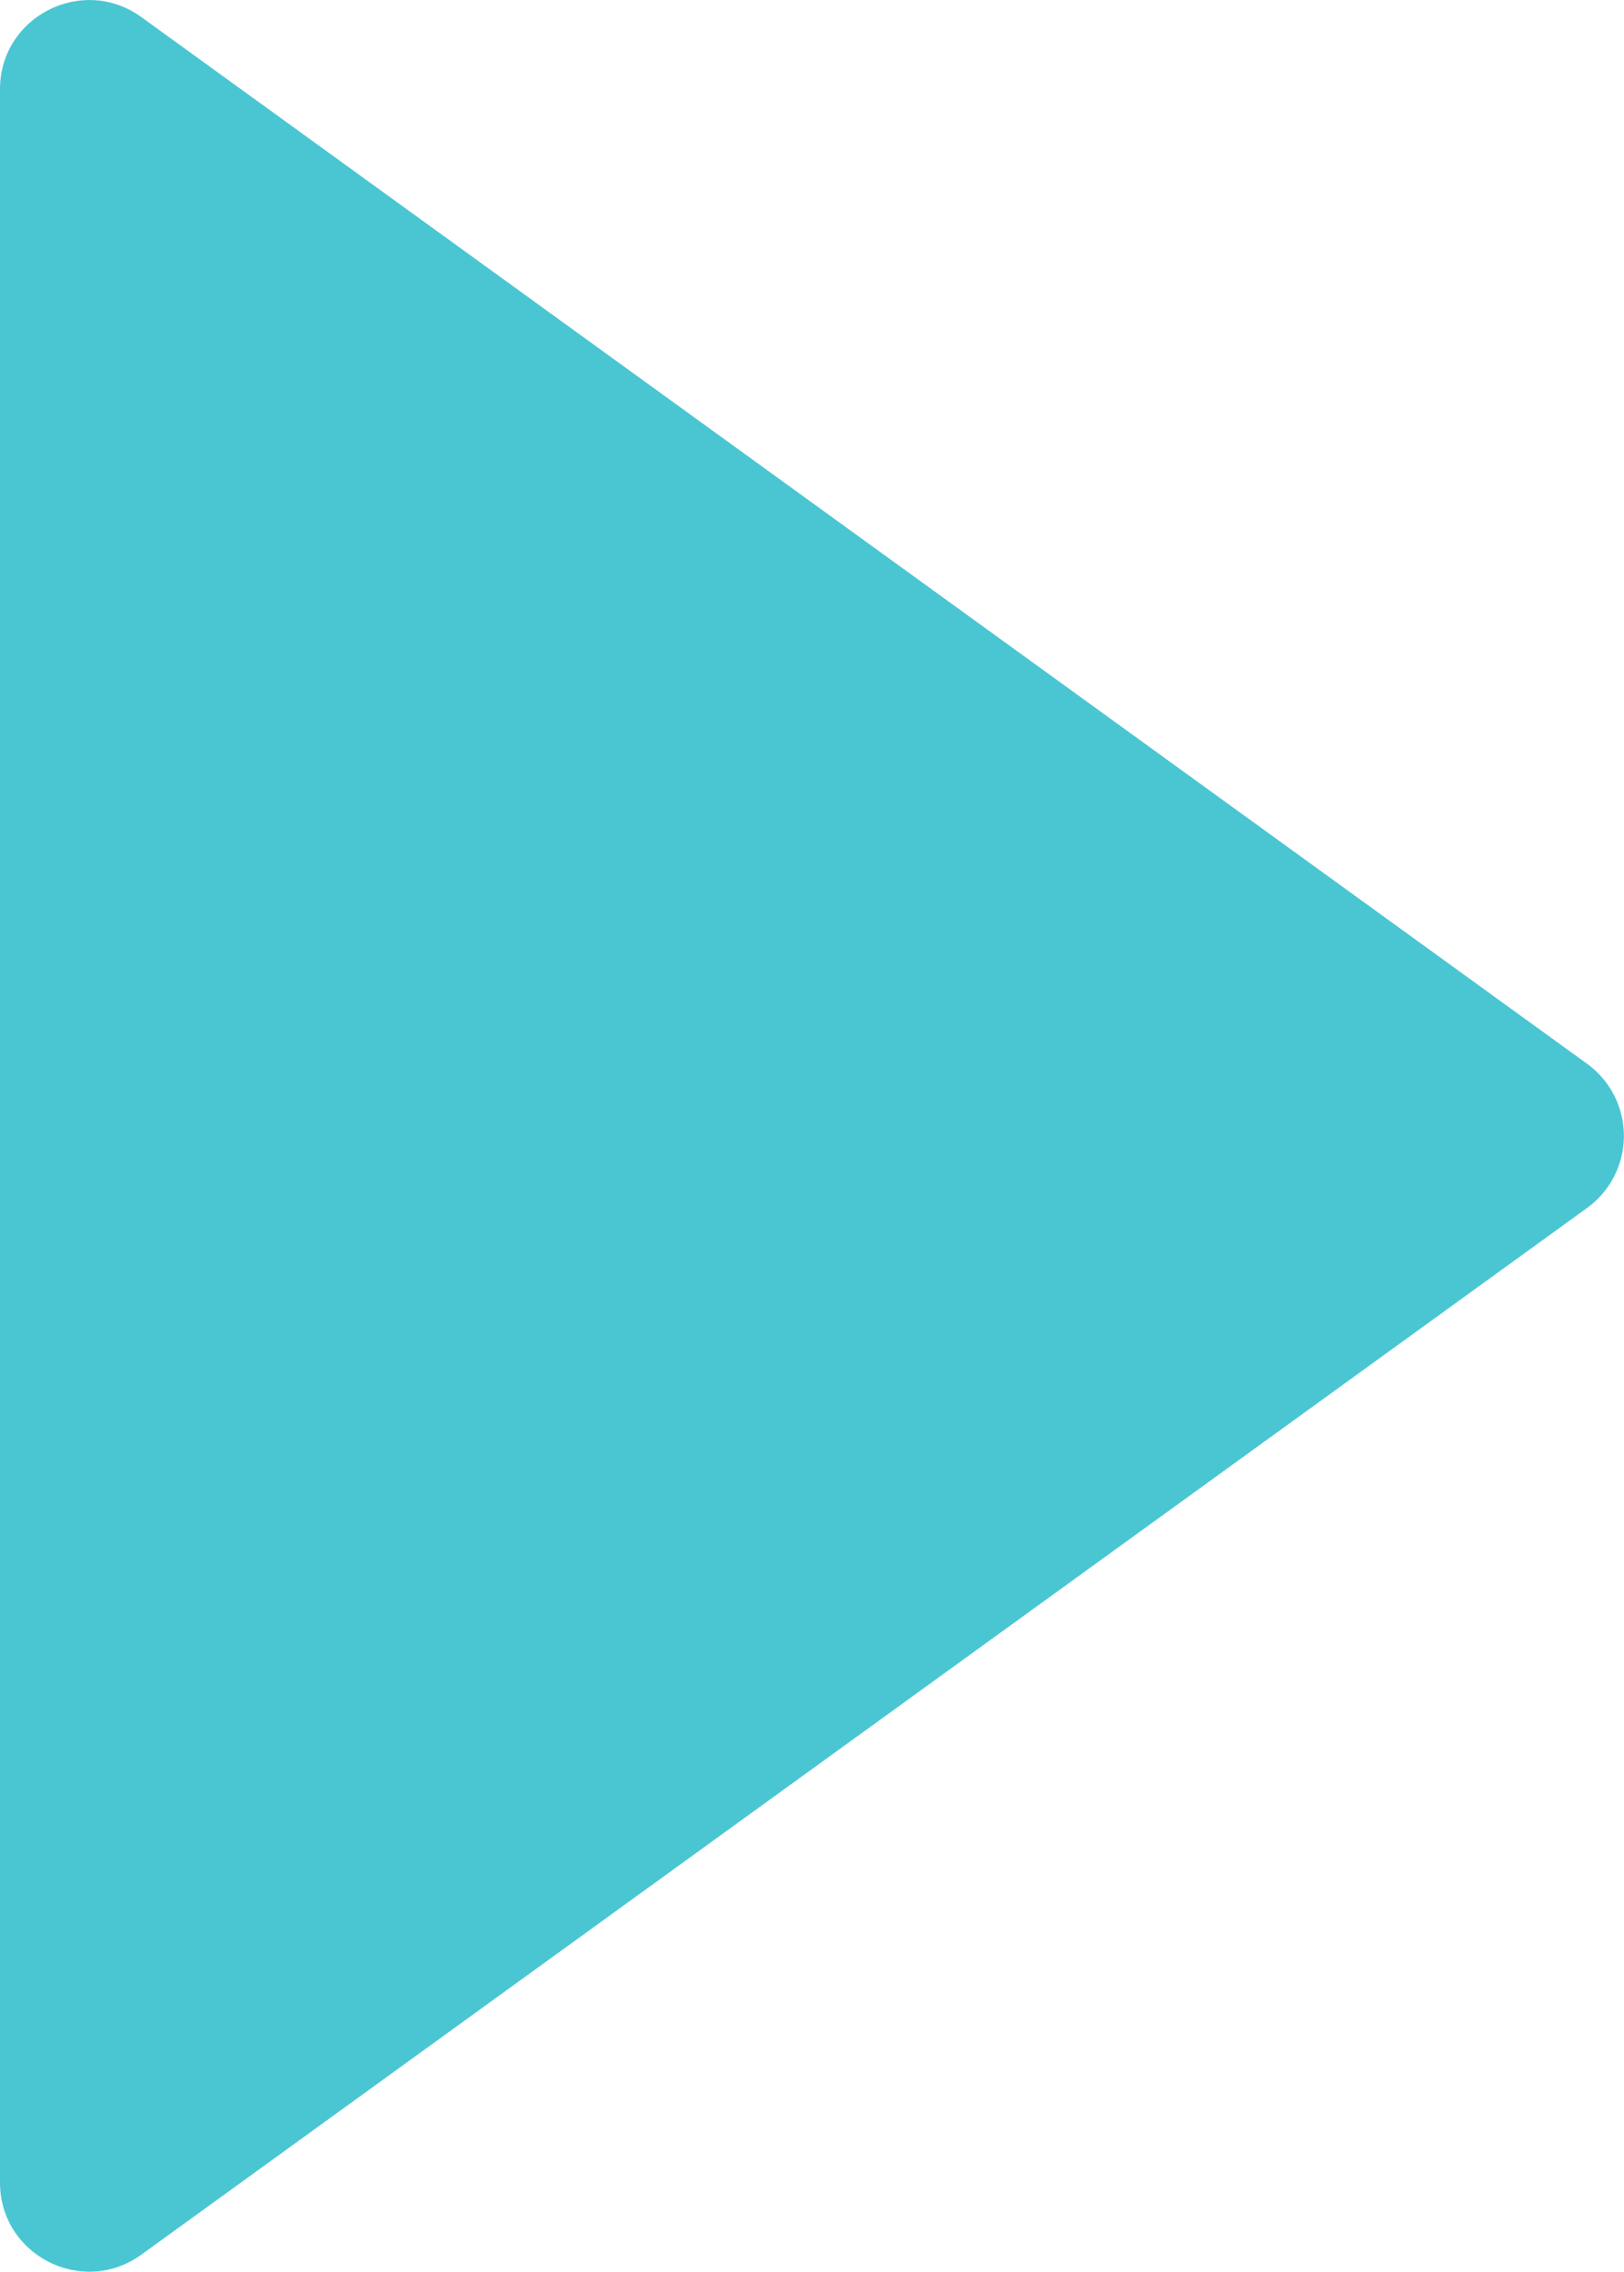 <svg xmlns="http://www.w3.org/2000/svg" width="772.4" height="1080" viewBox="0 0 772.4 1080">
  <g id="Слой_2" data-name="Слой 2">
    <g id="Arrow_54">
      <path id="Arrow_54-2" data-name="Arrow_54" d="M754.8,505.7,67.2,8.1C39.2-12.1,0,7.9,0,42.4v995.2c0,34.5,39.2,54.5,67.2,34.3L754.8,574.3A42.3,42.3,0,0,0,754.8,505.7Z" fill="#4ac6d3"/>
    </g>
  </g>
</svg>
